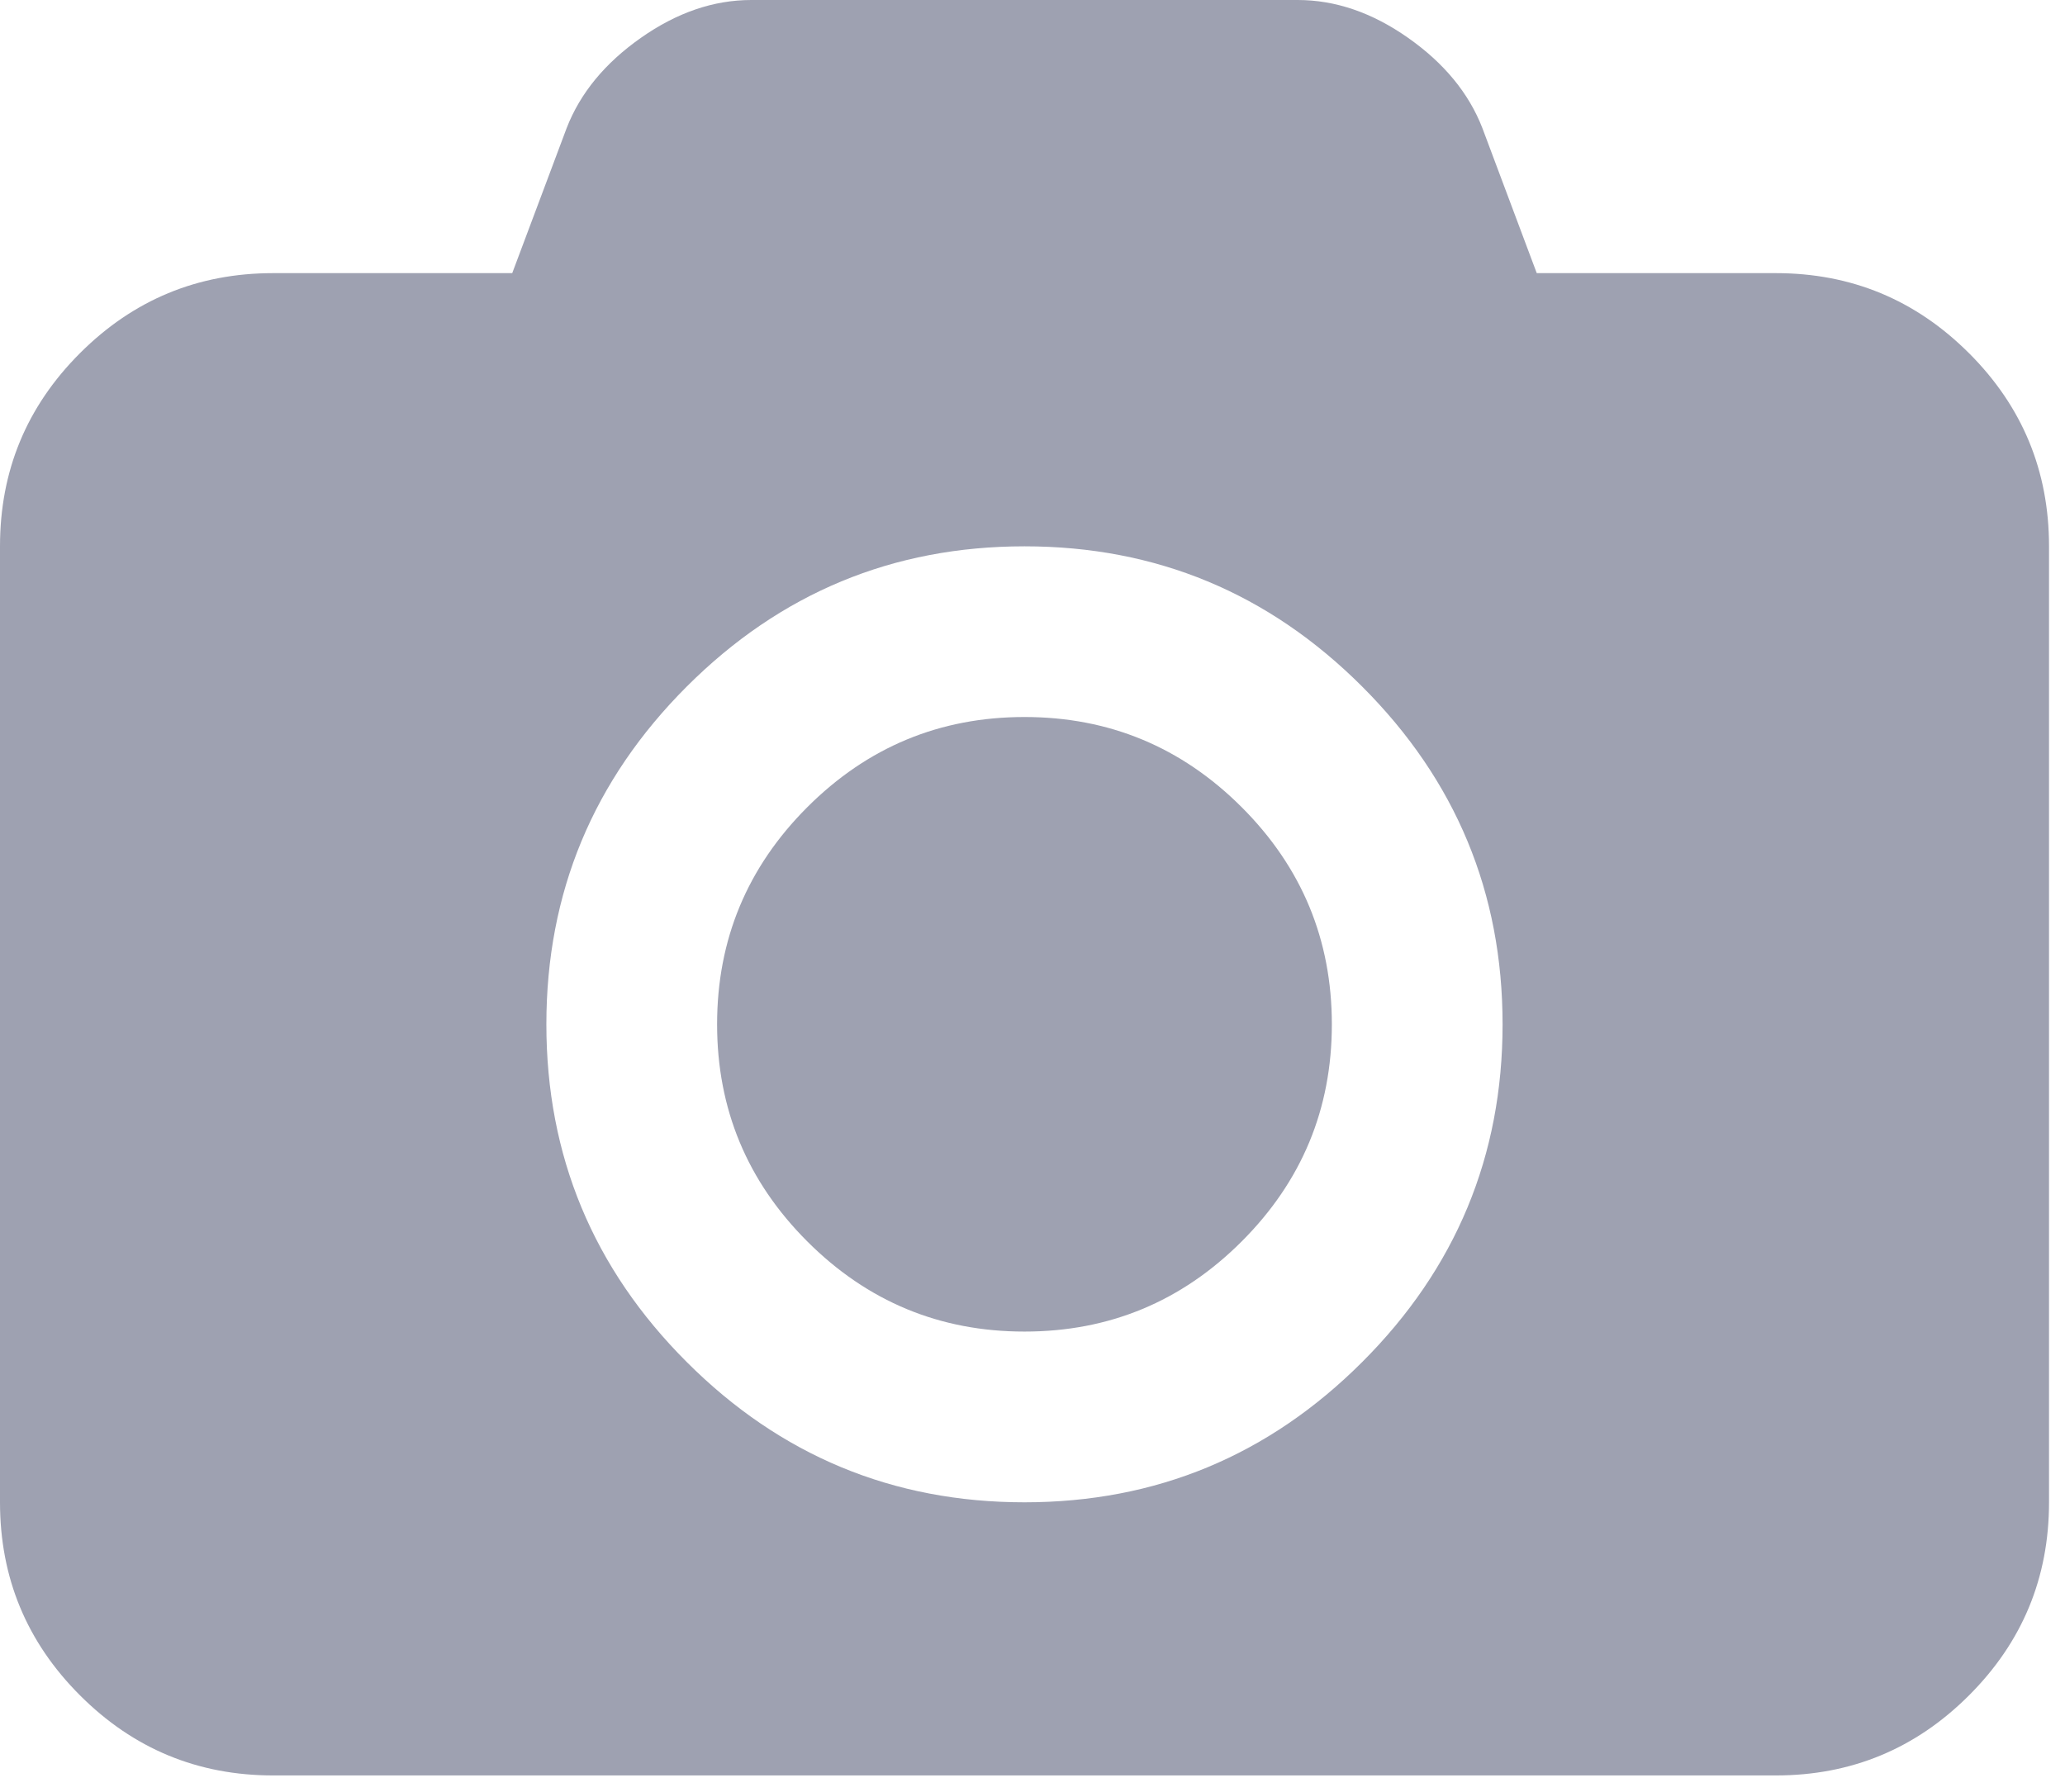 <svg xmlns="http://www.w3.org/2000/svg" width="53" height="46" viewBox="0 0 53 46"><g><g><g><g><path fill="#9ea1b1" d="M34.963 34.965c-2.4 2.401-5.29 3.602-8.669 3.602-3.378 0-6.268-1.2-8.669-3.602-2.401-2.4-3.602-5.291-3.602-8.669s1.201-6.268 3.602-8.67c2.401-2.4 5.29-3.601 8.67-3.601 3.378 0 6.267 1.2 8.668 3.602 2.402 2.401 3.602 5.29 3.602 8.67 0 3.377-1.2 6.267-3.602 8.668zM50.536 9.067c-1.37-1.37-3.022-2.055-4.958-2.055h-6.136l-1.396-3.725c-.347-.894-.982-1.666-1.904-2.314C35.22.324 34.275 0 33.307 0H19.282c-.968 0-1.913.324-2.835.973-.922.648-1.556 1.42-1.903 2.314l-1.397 3.725H7.01c-1.936 0-3.588.685-4.958 2.055S0 12.089 0 14.024v24.543c0 1.936.685 3.588 2.054 4.957 1.37 1.37 3.022 2.055 4.958 2.055h38.566c1.936 0 3.588-.685 4.958-2.055 1.37-1.369 2.054-3.021 2.054-4.957V14.024c0-1.935-.684-3.588-2.053-4.957z"/></g><g><path fill="#9ea1b1" d="M26.294 18.407c-2.173 0-4.03.772-5.574 2.315-1.543 1.543-2.315 3.4-2.315 5.575 0 2.172.772 4.03 2.315 5.573 1.543 1.543 3.401 2.314 5.574 2.314s4.031-.77 5.575-2.314c1.543-1.543 2.314-3.4 2.314-5.573 0-2.174-.771-4.032-2.314-5.575-1.544-1.543-3.402-2.315-5.575-2.315z"/></g></g></g></g></svg>